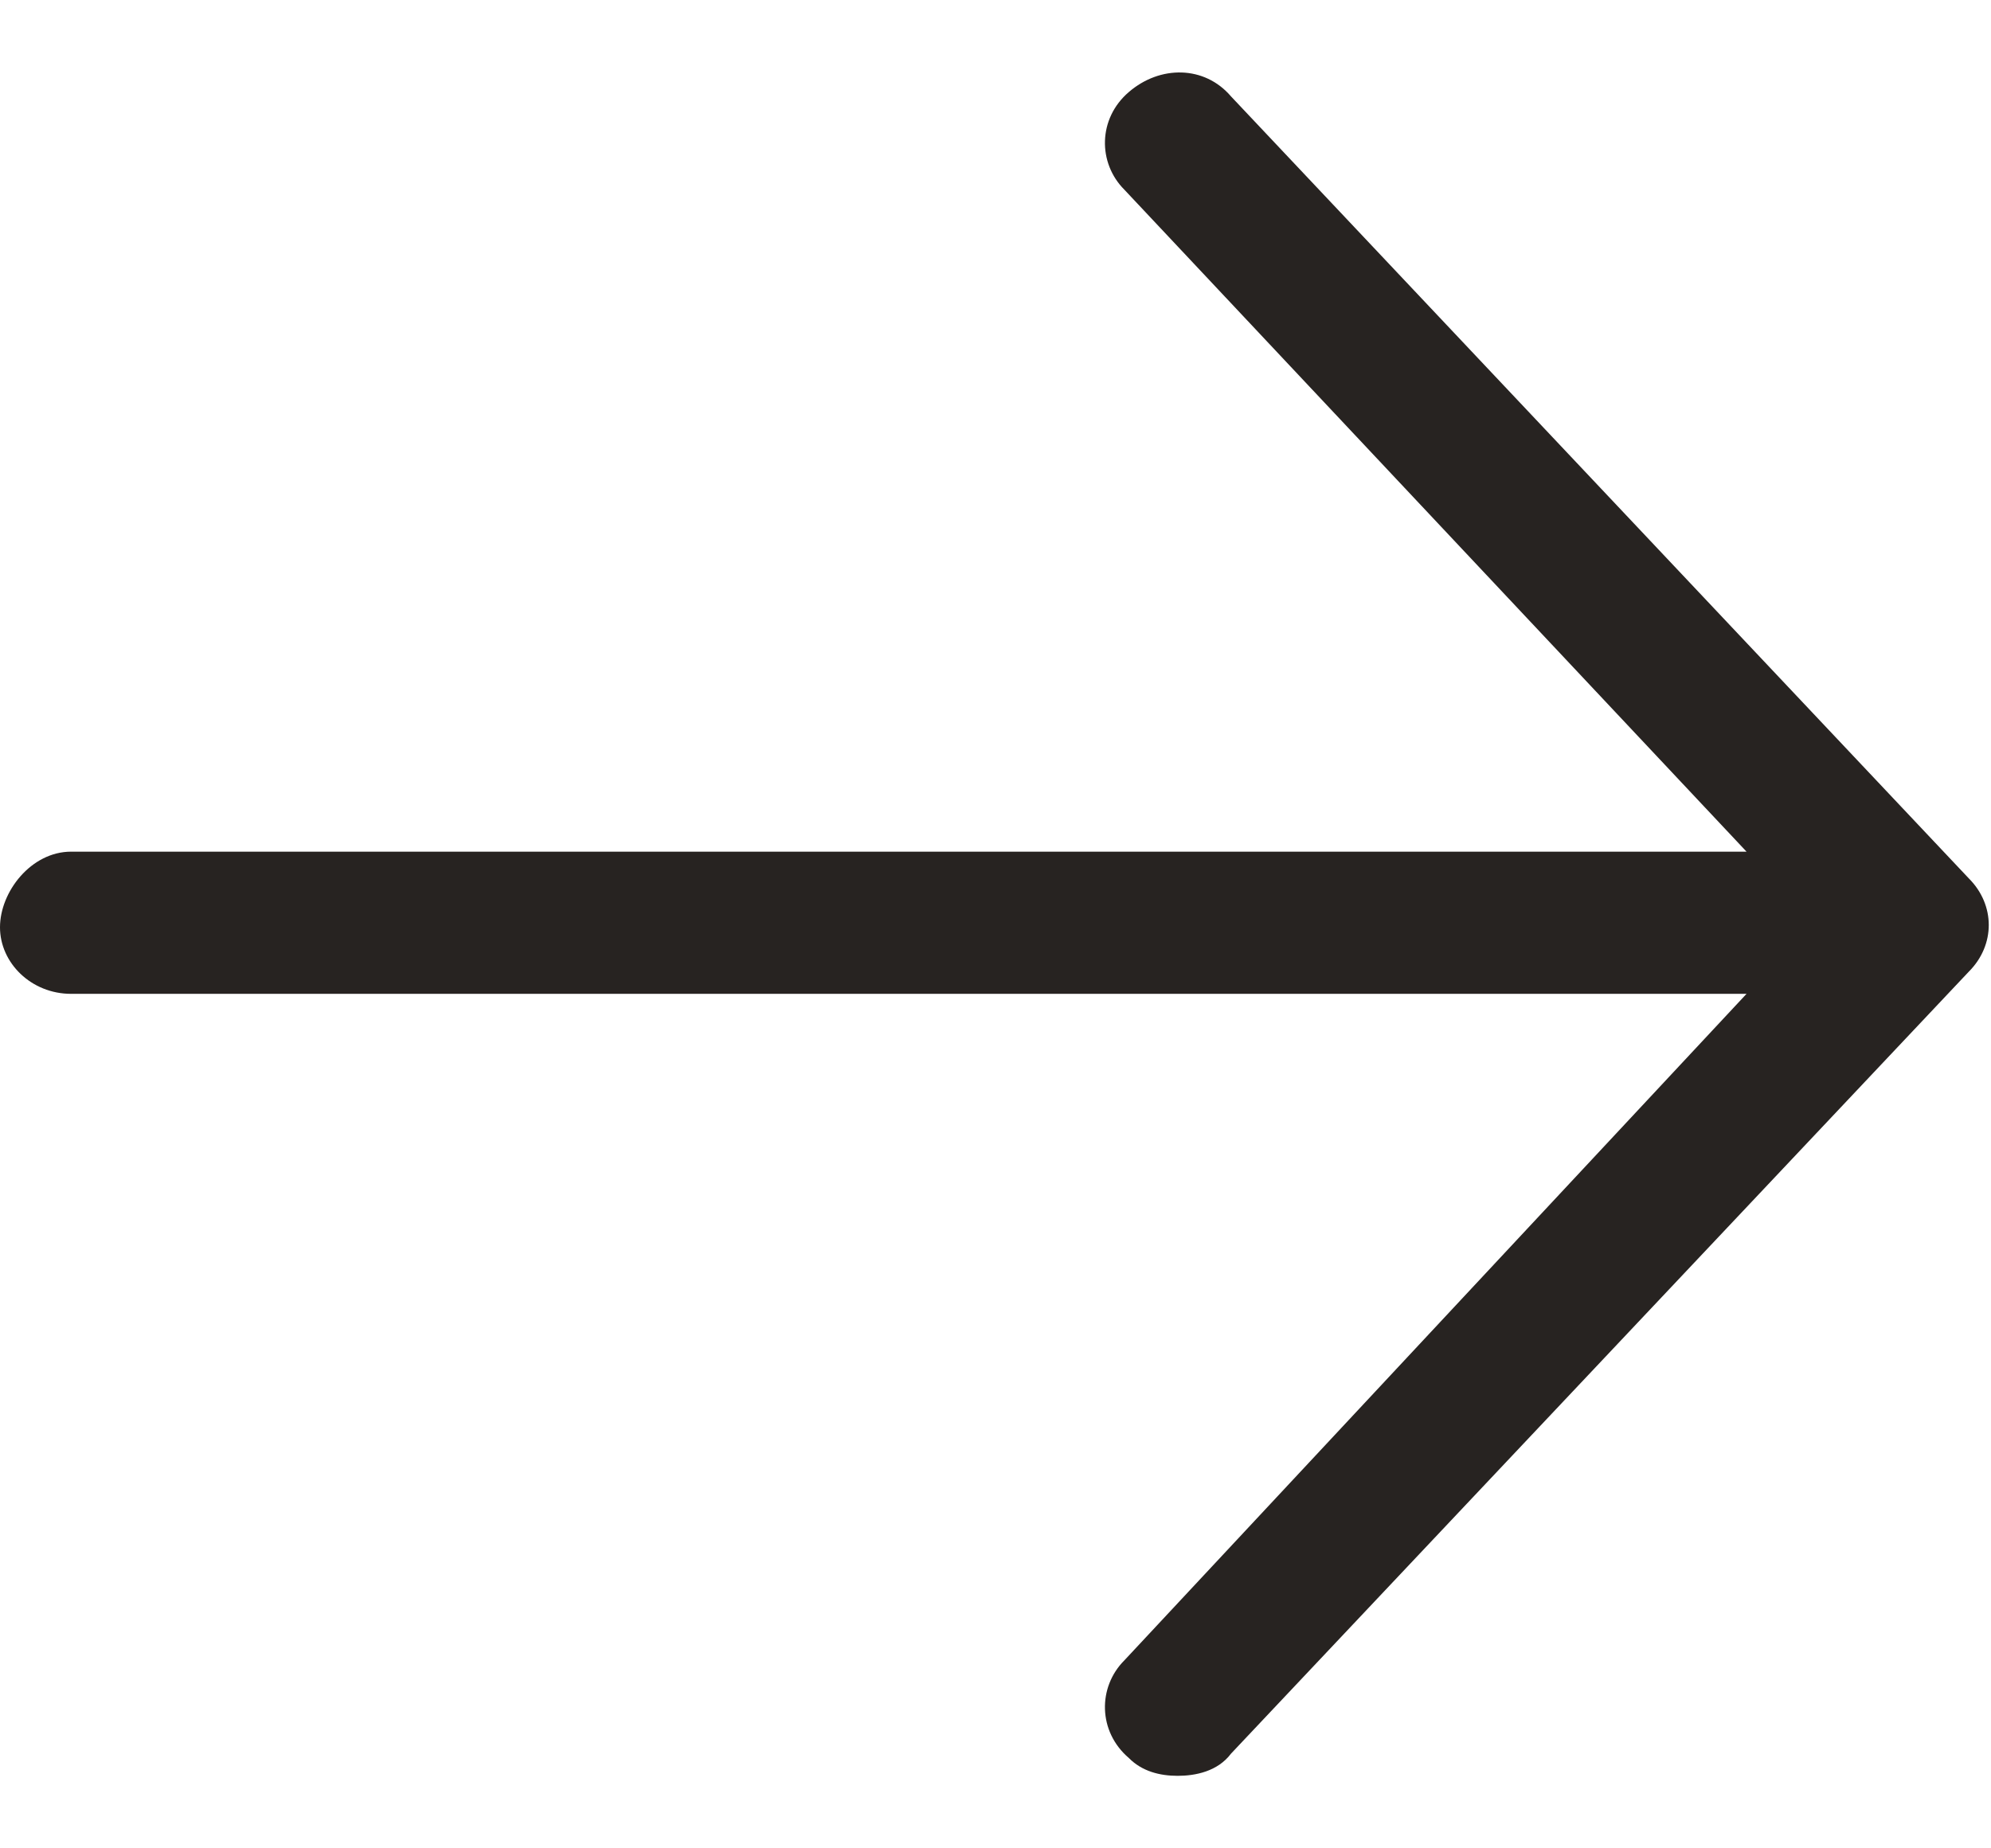 <svg width="14" height="13" viewBox="0 0 14 13" fill="none" xmlns="http://www.w3.org/2000/svg">
<path d="M13.844 6.834L8.656 12.334C8.562 12.459 8.406 12.49 8.281 12.49C8.156 12.49 8.031 12.459 7.938 12.365C7.719 12.178 7.719 11.865 7.906 11.678L12.281 6.99H0.5C0.219 6.99 0 6.772 0 6.522C0 6.272 0.219 5.99 0.5 5.99H12.281L7.906 1.334C7.719 1.147 7.719 0.834 7.938 0.647C8.156 0.459 8.469 0.459 8.656 0.678L13.844 6.178C14.031 6.365 14.031 6.647 13.844 6.834Z" fill="#272321"/>
</svg>
